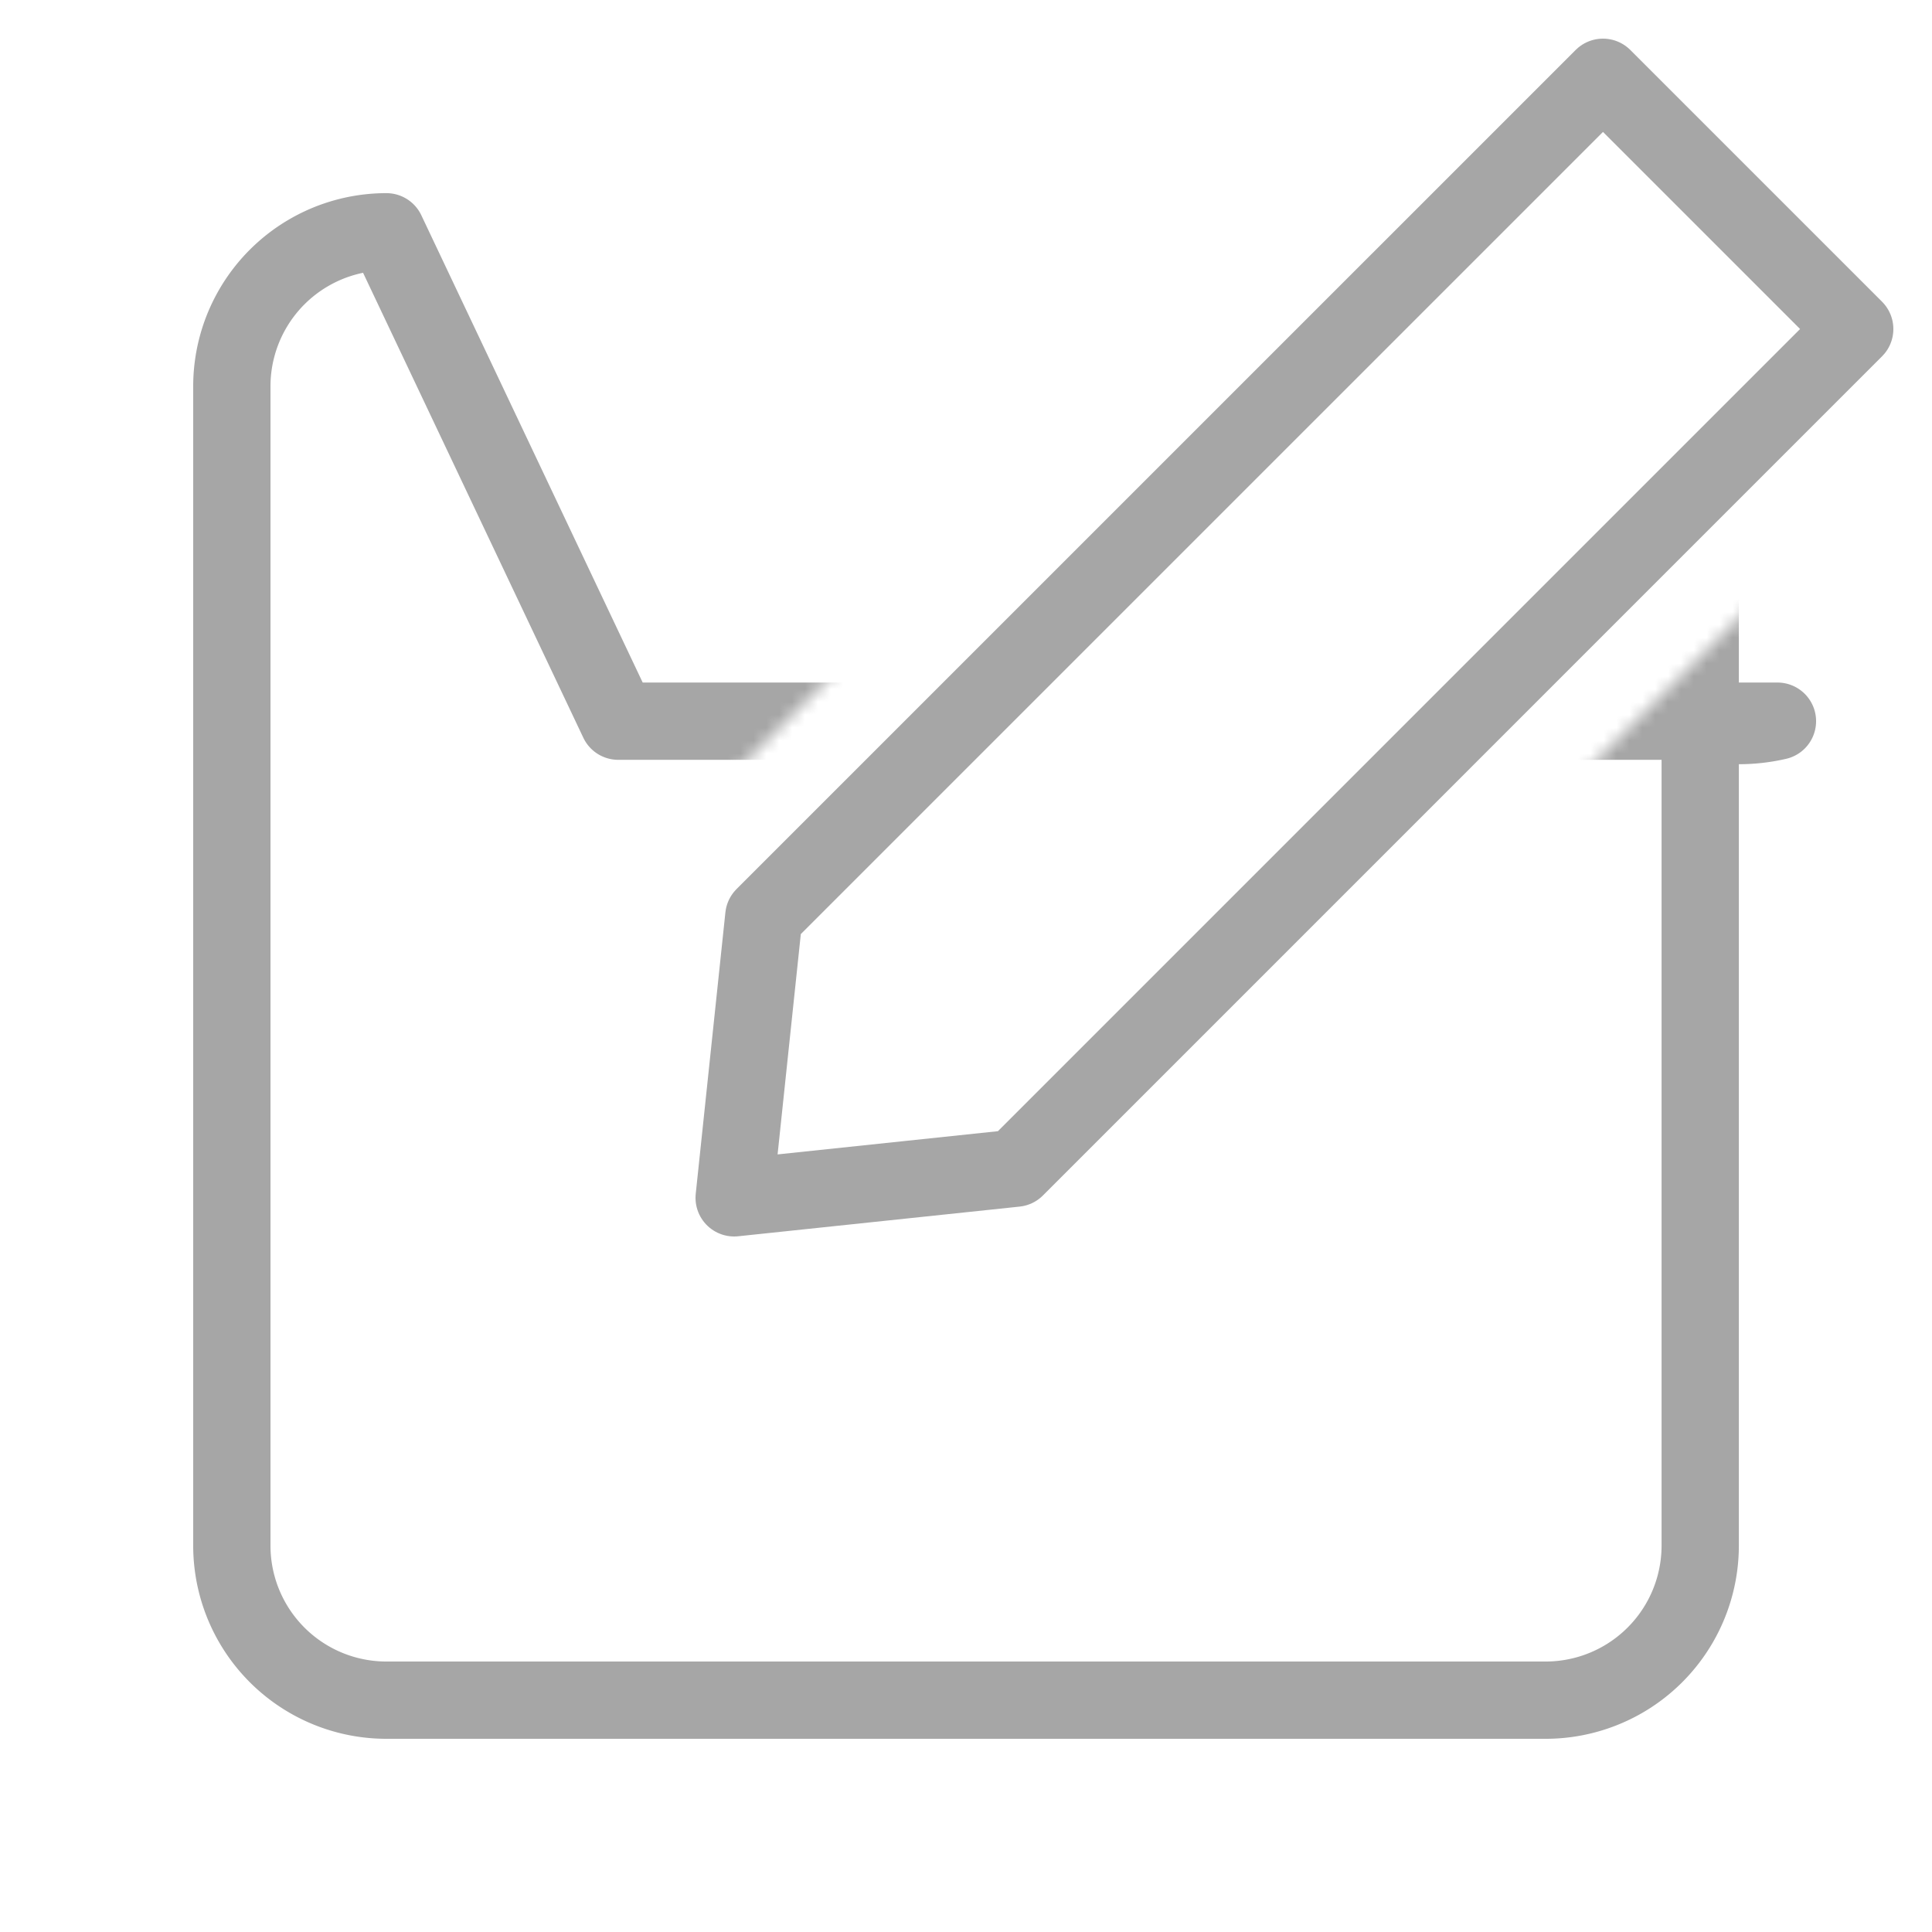 <?xml version="1.0" encoding="UTF-8" standalone="no"?>
<svg
   width="100"
   height="100"
   viewBox="0 20 150 150"
   version="1.1"
   id="svg4"
   sodipodi:docname="chats.svg"
   inkscape:version="1.3.2 (091e20e, 2023-11-25, custom)"
   xmlns:inkscape="http://www.inkscape.org/namespaces/inkscape"
   xmlns:sodipodi="http://sodipodi.sourceforge.net/DTD/sodipodi-0.dtd"
   xmlns="http://www.w3.org/2000/svg"
   xmlns:svg="http://www.w3.org/2000/svg">
  <path
     id="rect3"
     style="fill:none;stroke:#a6a6a6;stroke-width:6;stroke-linejoin:round;stroke-dasharray:none"
     d="M 124.455,26 144,45.545 78.849,110.697 57,113 59.303,91.151 Z"
     sodipodi:nodetypes="cccccc" />
  <defs
     id="defs8">
    <inkscape:path-effect
       effect="fillet_chamfer"
       id="path-effect1"
       is_visible="true"
       lpeversion="1"
       nodesatellites_param="F,0,0,1,0,12,0,1 @ F,0,0,1,0,12.004,0,1 @ F,0,0,1,0,12.004,0,1 @ F,0,0,1,0,12,0,1"
       radius="0"
       unit="px"
       method="auto"
       mode="F"
       chamfer_steps="1"
       flexible="false"
       use_knot_distance="true"
       apply_no_radius="true"
       apply_with_radius="true"
       only_selected="false"
       hide_knots="false" />
    <filter
       id="mask-powermask-path-effect2_inverse"
       inkscape:label="filtermask-powermask-path-effect2"
       style="color-interpolation-filters:sRGB"
       height="100"
       width="100"
       x="-50"
       y="-50">
      <feColorMatrix
         id="mask-powermask-path-effect2_primitive1"
         values="1"
         type="saturate"
         result="fbSourceGraphic" />
      <feColorMatrix
         id="mask-powermask-path-effect2_primitive2"
         values="-1 0 0 0 1 0 -1 0 0 1 0 0 -1 0 1 0 0 0 1 0 "
         in="fbSourceGraphic" />
    </filter>
    <mask
       maskUnits="userSpaceOnUse"
       id="mask4">
      <path
         id="path4"
         style="fill:#ffffff;fill-opacity:1;stroke:none;stroke-width:6;stroke-linecap:butt;stroke-linejoin:round;stroke-dasharray:none;stroke-opacity:1"
         d="M 0,20 V 170 H 150 V 52.988 L 84.026,118.962 51.038,85.974 117.012,20 Z M 117.012,20 150,52.988 V 20 Z" />
    </mask>
  </defs>
  <sodipodi:namedview
     id="namedview6"
     pagecolor="#ffffff"
     bordercolor="#666666"
     borderopacity="1.0"
     inkscape:pageshadow="2"
     inkscape:pageopacity="0.0"
     inkscape:pagecheckerboard="0"
     showgrid="true"
     inkscape:zoom="11.232186"
     inkscape:cx="51.548292"
     inkscape:cy="50.969598"
     inkscape:window-width="2560"
     inkscape:window-height="1369"
     inkscape:window-x="1912"
     inkscape:window-y="-8"
     inkscape:window-maximized="1"
     inkscape:current-layer="svg4"
     width="100px"
     inkscape:showpageshadow="2"
     inkscape:deskcolor="#d1d1d1">
    <inkscape:grid
       type="xygrid"
       id="grid821"
       spacingx="1.5"
       spacingy="1.5"
       units="px"
       empspacing="10"
       originx="0"
       originy="0"
       visible="true" />
  </sodipodi:namedview>
  <path
     style="fill:none;fill-opacity:1;stroke:#a6a6a6;stroke-width:6;stroke-linecap:butt;stroke-linejoin:round;stroke-dasharray:none;stroke-opacity:1;stop-color:#000000"
     id="rect845"
     width="114.004"
     height="114.004"
     x="18"
     y="37.996"
     sodipodi:type="rect"
     d="m 30,37.996 h 90 A 12.004,12.004 45 0 1 132.004,50 v 89.996 A 12.004,12.004 135 0 1 120,152 H 30 A 12,12 45 0 1 18,140 V 49.996 a 12,12 135 0 1 12,-12 z"
     inkscape:path-effect="#path-effect1"
     mask="url(#mask4)" />
</svg>
